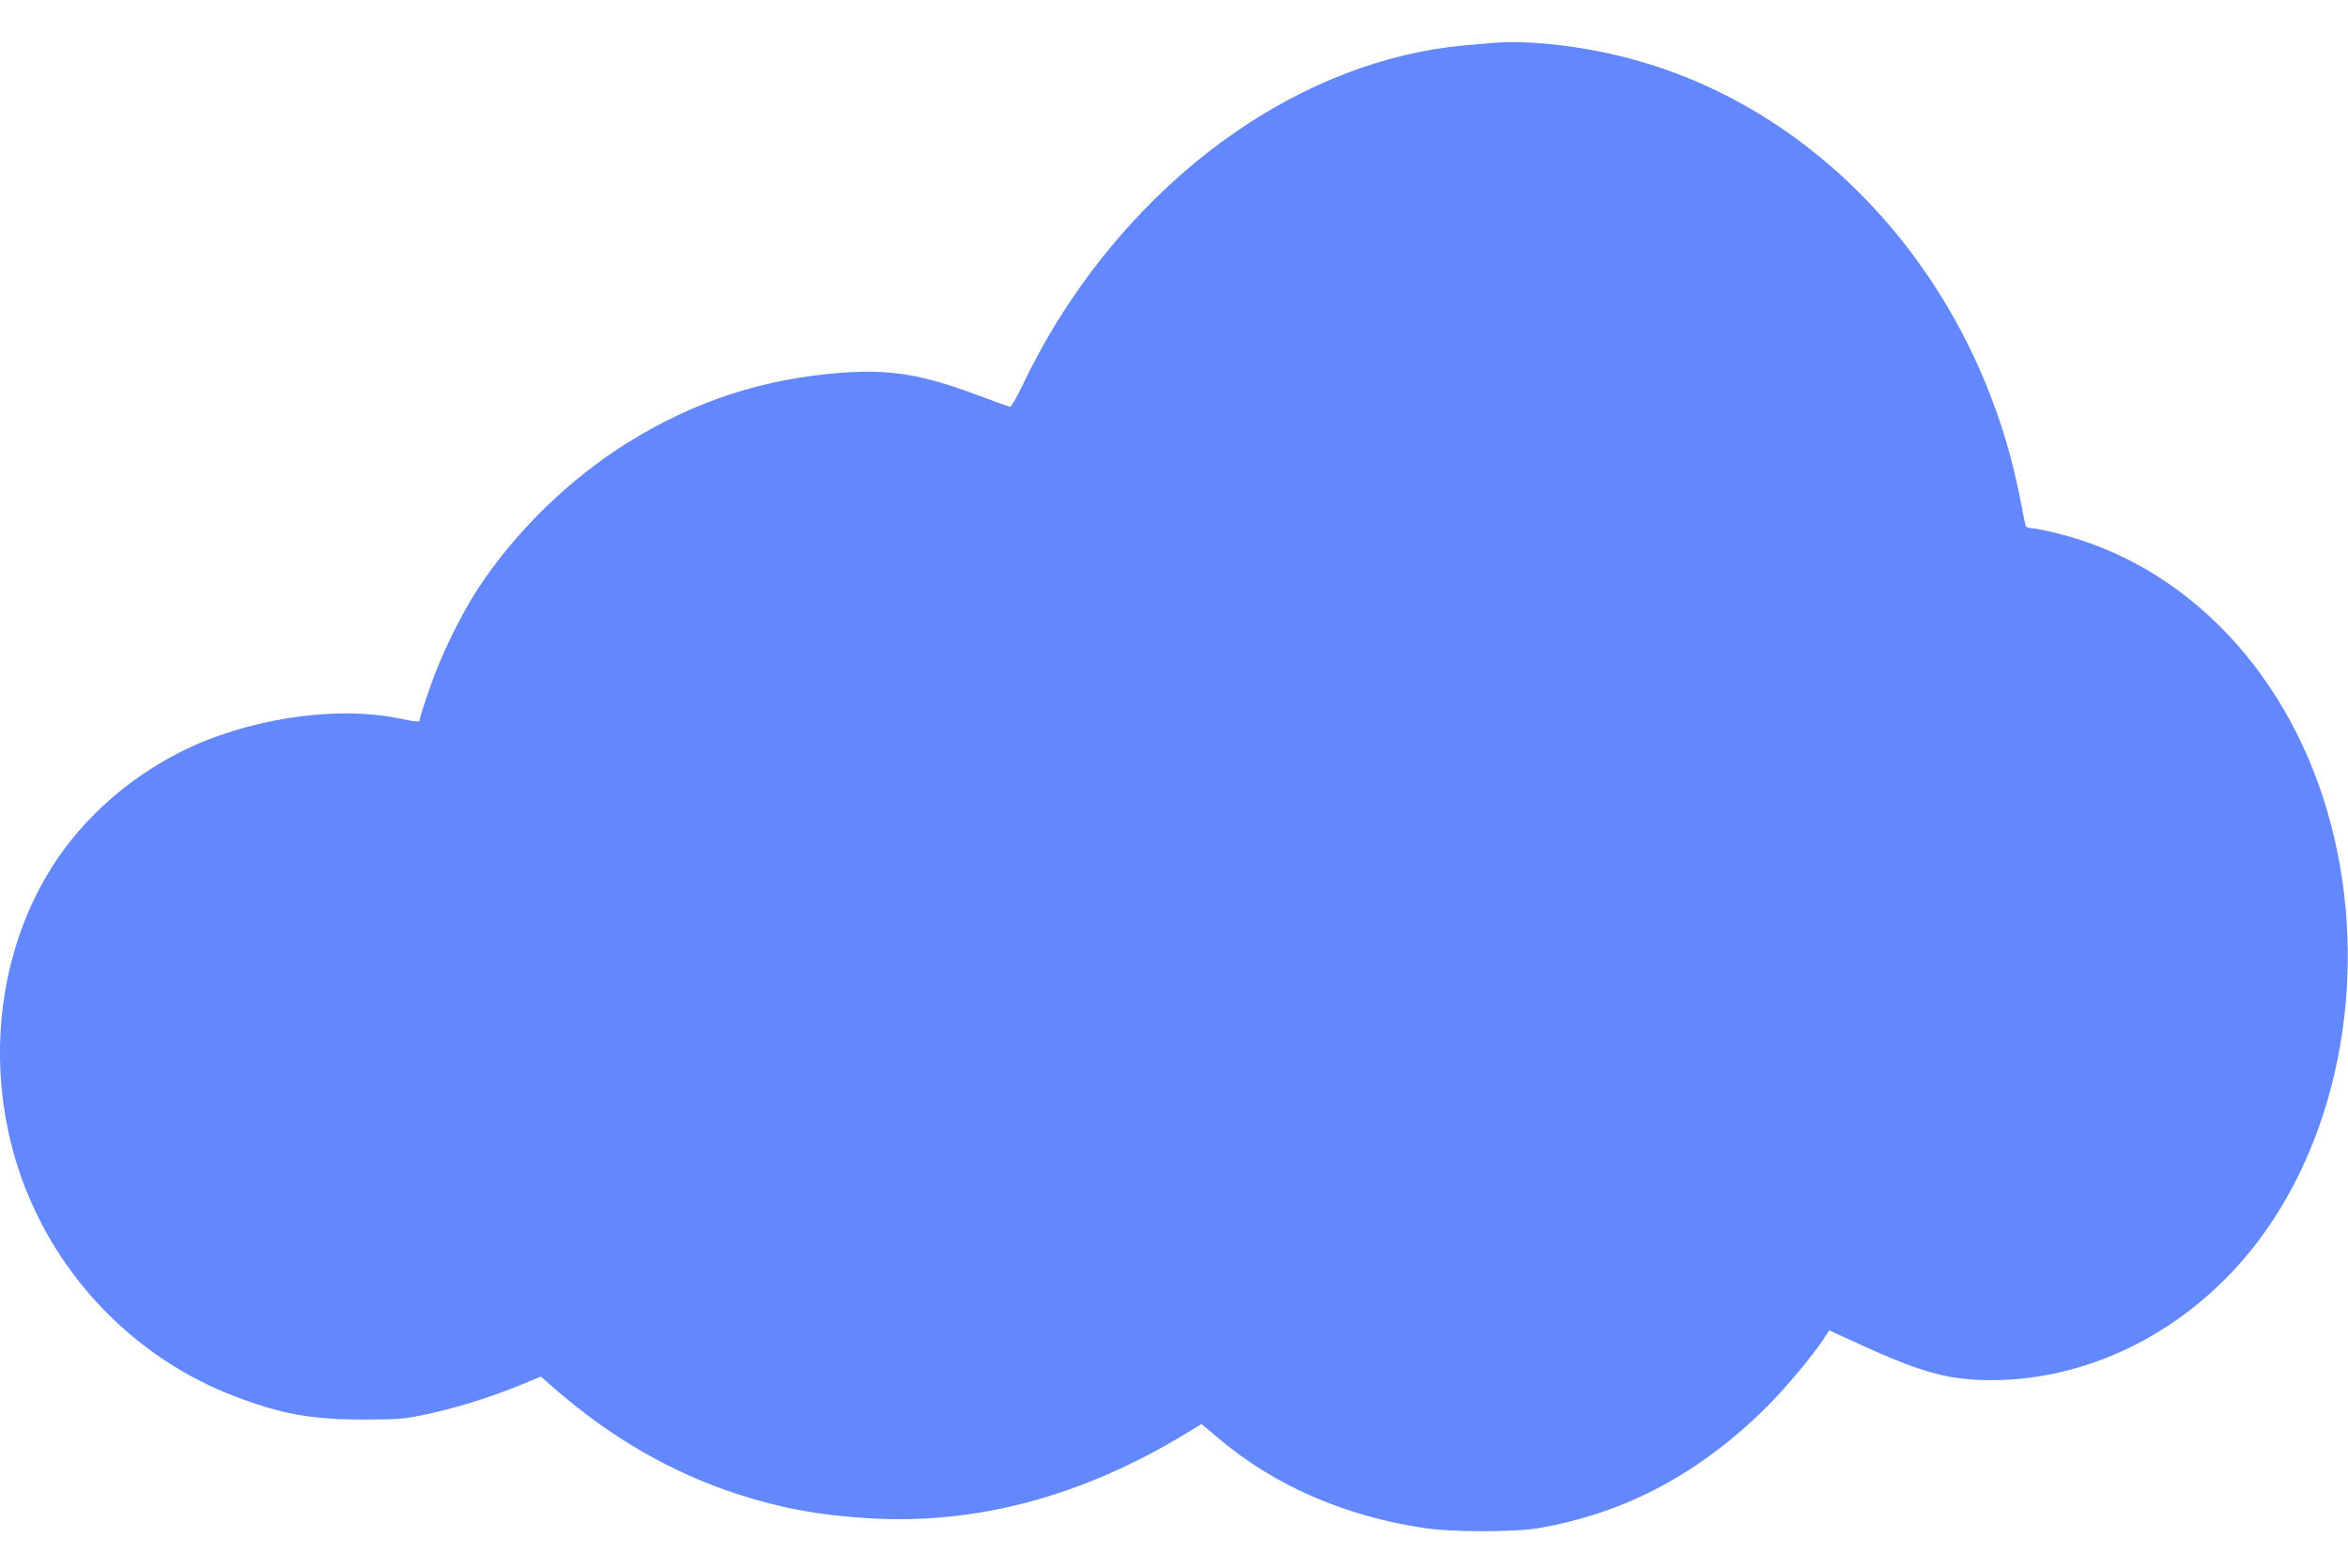 <?xml version="1.0" encoding="utf-8"?>
<!-- Generator: Adobe Illustrator 24.2.3, SVG Export Plug-In . SVG Version: 6.00 Build 0)  -->
<svg version="1.1" id="Layer_1" xmlns="http://www.w3.org/2000/svg" xmlns:xlink="http://www.w3.org/1999/xlink" x="0px" y="0px"
	 viewBox="0 0 1280 855" style="enable-background:new 0 0 1280 855;" xml:space="preserve">
<style type="text/css">
	.st0{fill:#6387FC;}
</style>
<g transform="translate(0,855) scale(0.1,-0.1)">
	<path class="st0" d="M8129.3,8315c-19-1-84-7.6-145-12.4c-873.1-78.9-1730.1-675.8-2261.2-1572.1c-42-72.2-106-191-141-265.2
		c-35-74.1-69-134-76-134c-6,1-87,30.4-179,64.6c-299,112.2-473,140.7-736.1,121.7c-427-31.4-806.1-154.9-1167.1-380.2
		c-320-198.6-616-487.6-820.1-800.3c-94-144.5-201-364-260-536.1c-30-86.5-55-163.5-55-172c0-18.1-8-18.1-126,5.7
		c-346,68.4-827.1-6.7-1181.1-186.3c-282-142.6-528-361.2-691.1-614.9c-311-482.8-377-1129.1-176-1699.4
		c194-548.4,623-990.4,1161.1-1196.6c256-98.8,422-128.3,703.1-128.3c185,0,217,1.9,333,25.7c155,31.4,359,94.1,518,159.7l119,48.5
		l87-76c302-260.4,627-447.7,981.1-563.6c237-77,440-115,711.1-132.1c589-38,1171.1,116.9,1739.1,462.9l83,50.4l97-81.7
		c303-254.7,683.1-420.1,1117.1-485.7c153-22.8,492-22.8,625,0c471,81.7,872.1,295.6,1237.1,655.8c105,104.6,252,279.4,317,378.3
		l29,43.7l171-77.9c307-140.7,455-184.4,648-192c576-22.8,1148.1,263.3,1523.1,762.3c448,595.9,600,1470.4,394,2262.1
		c-211,811.7-779.1,1417.1-1494.1,1592c-64,16.2-127,28.5-140,28.5s-26,3.8-29,8.6c-4,4.8-15,57-26,116.9
		c-221,1206.1-1084.1,2175.6-2175.2,2445.5C8587.3,8304.6,8317.3,8332.1,8129.3,8315z"/>
</g>
</svg>
